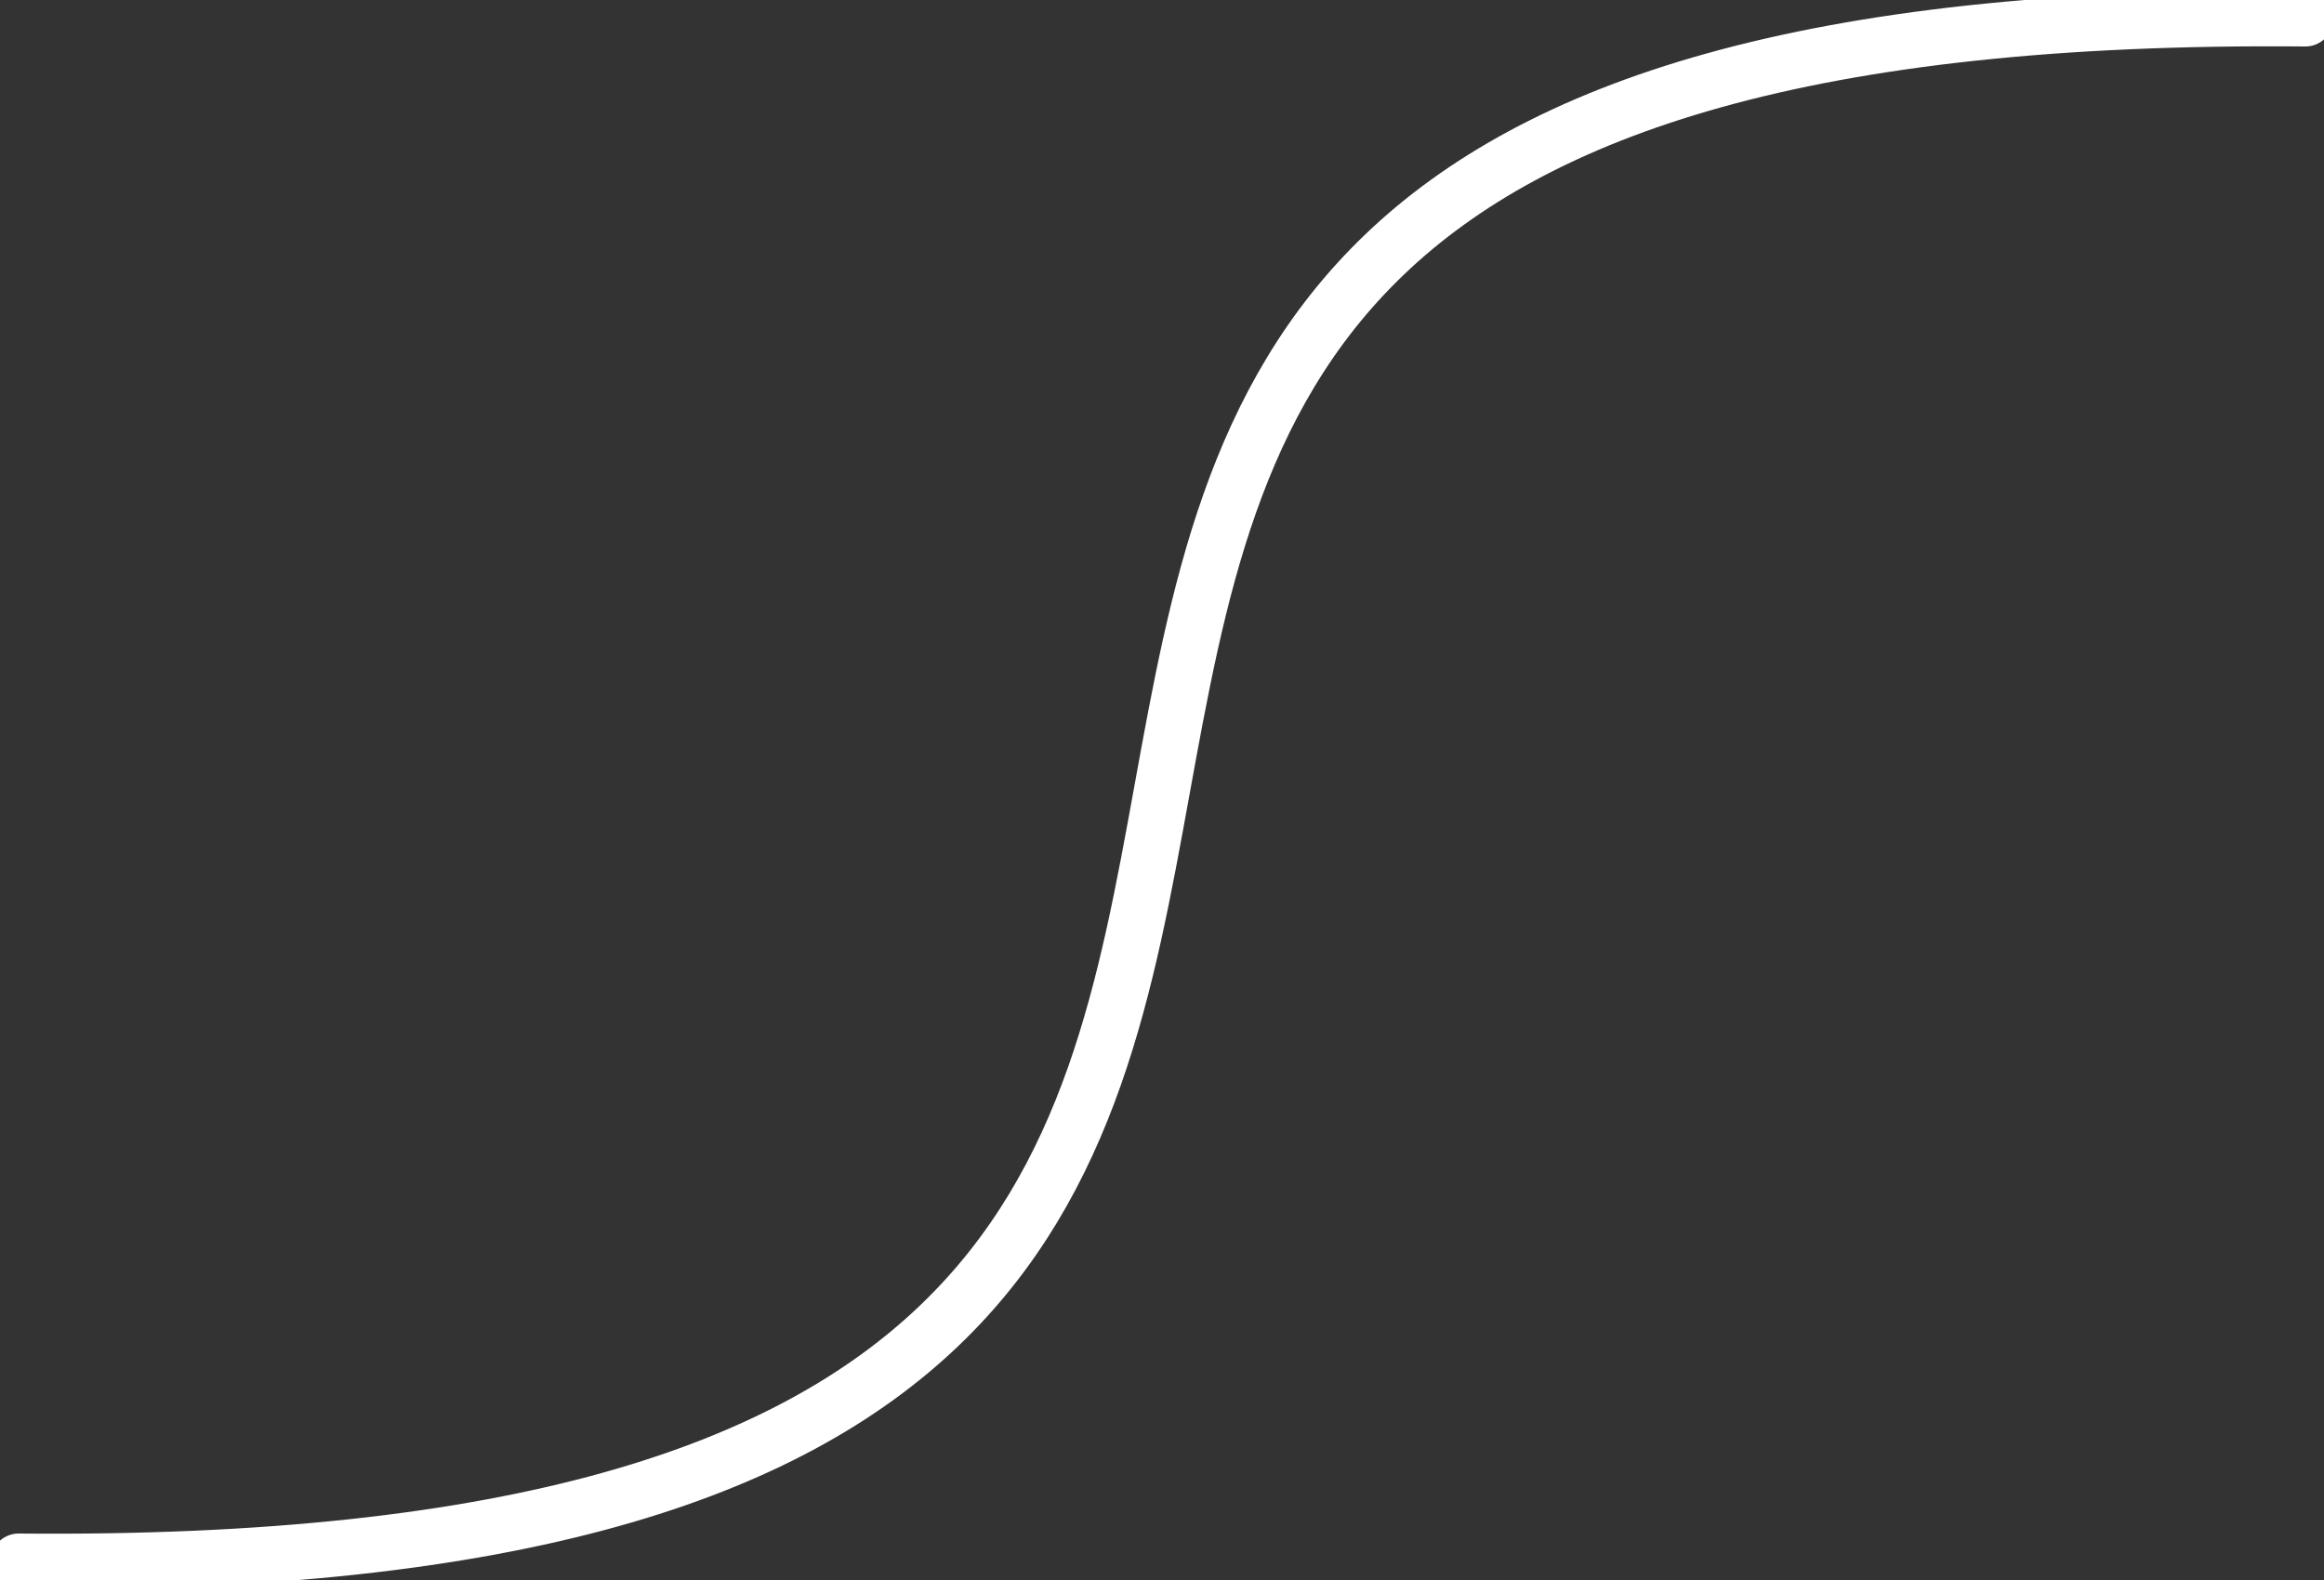 <svg width="10%" xmlns="http://www.w3.org/2000/svg" viewBox="0 0 125 85" stroke="white" fill="none" overflow="visible" fill-rule="evenodd" stroke-linecap="round" stroke-linejoin="round" stroke-miterlimit="1.5" stroke-width="3">

	<rect x="0" y="0" width="125" height="85" fill="#333333" stroke="none"/>

	<path d="M1 84C108.75 85 16.25 0 124 1"></path>

</svg>
